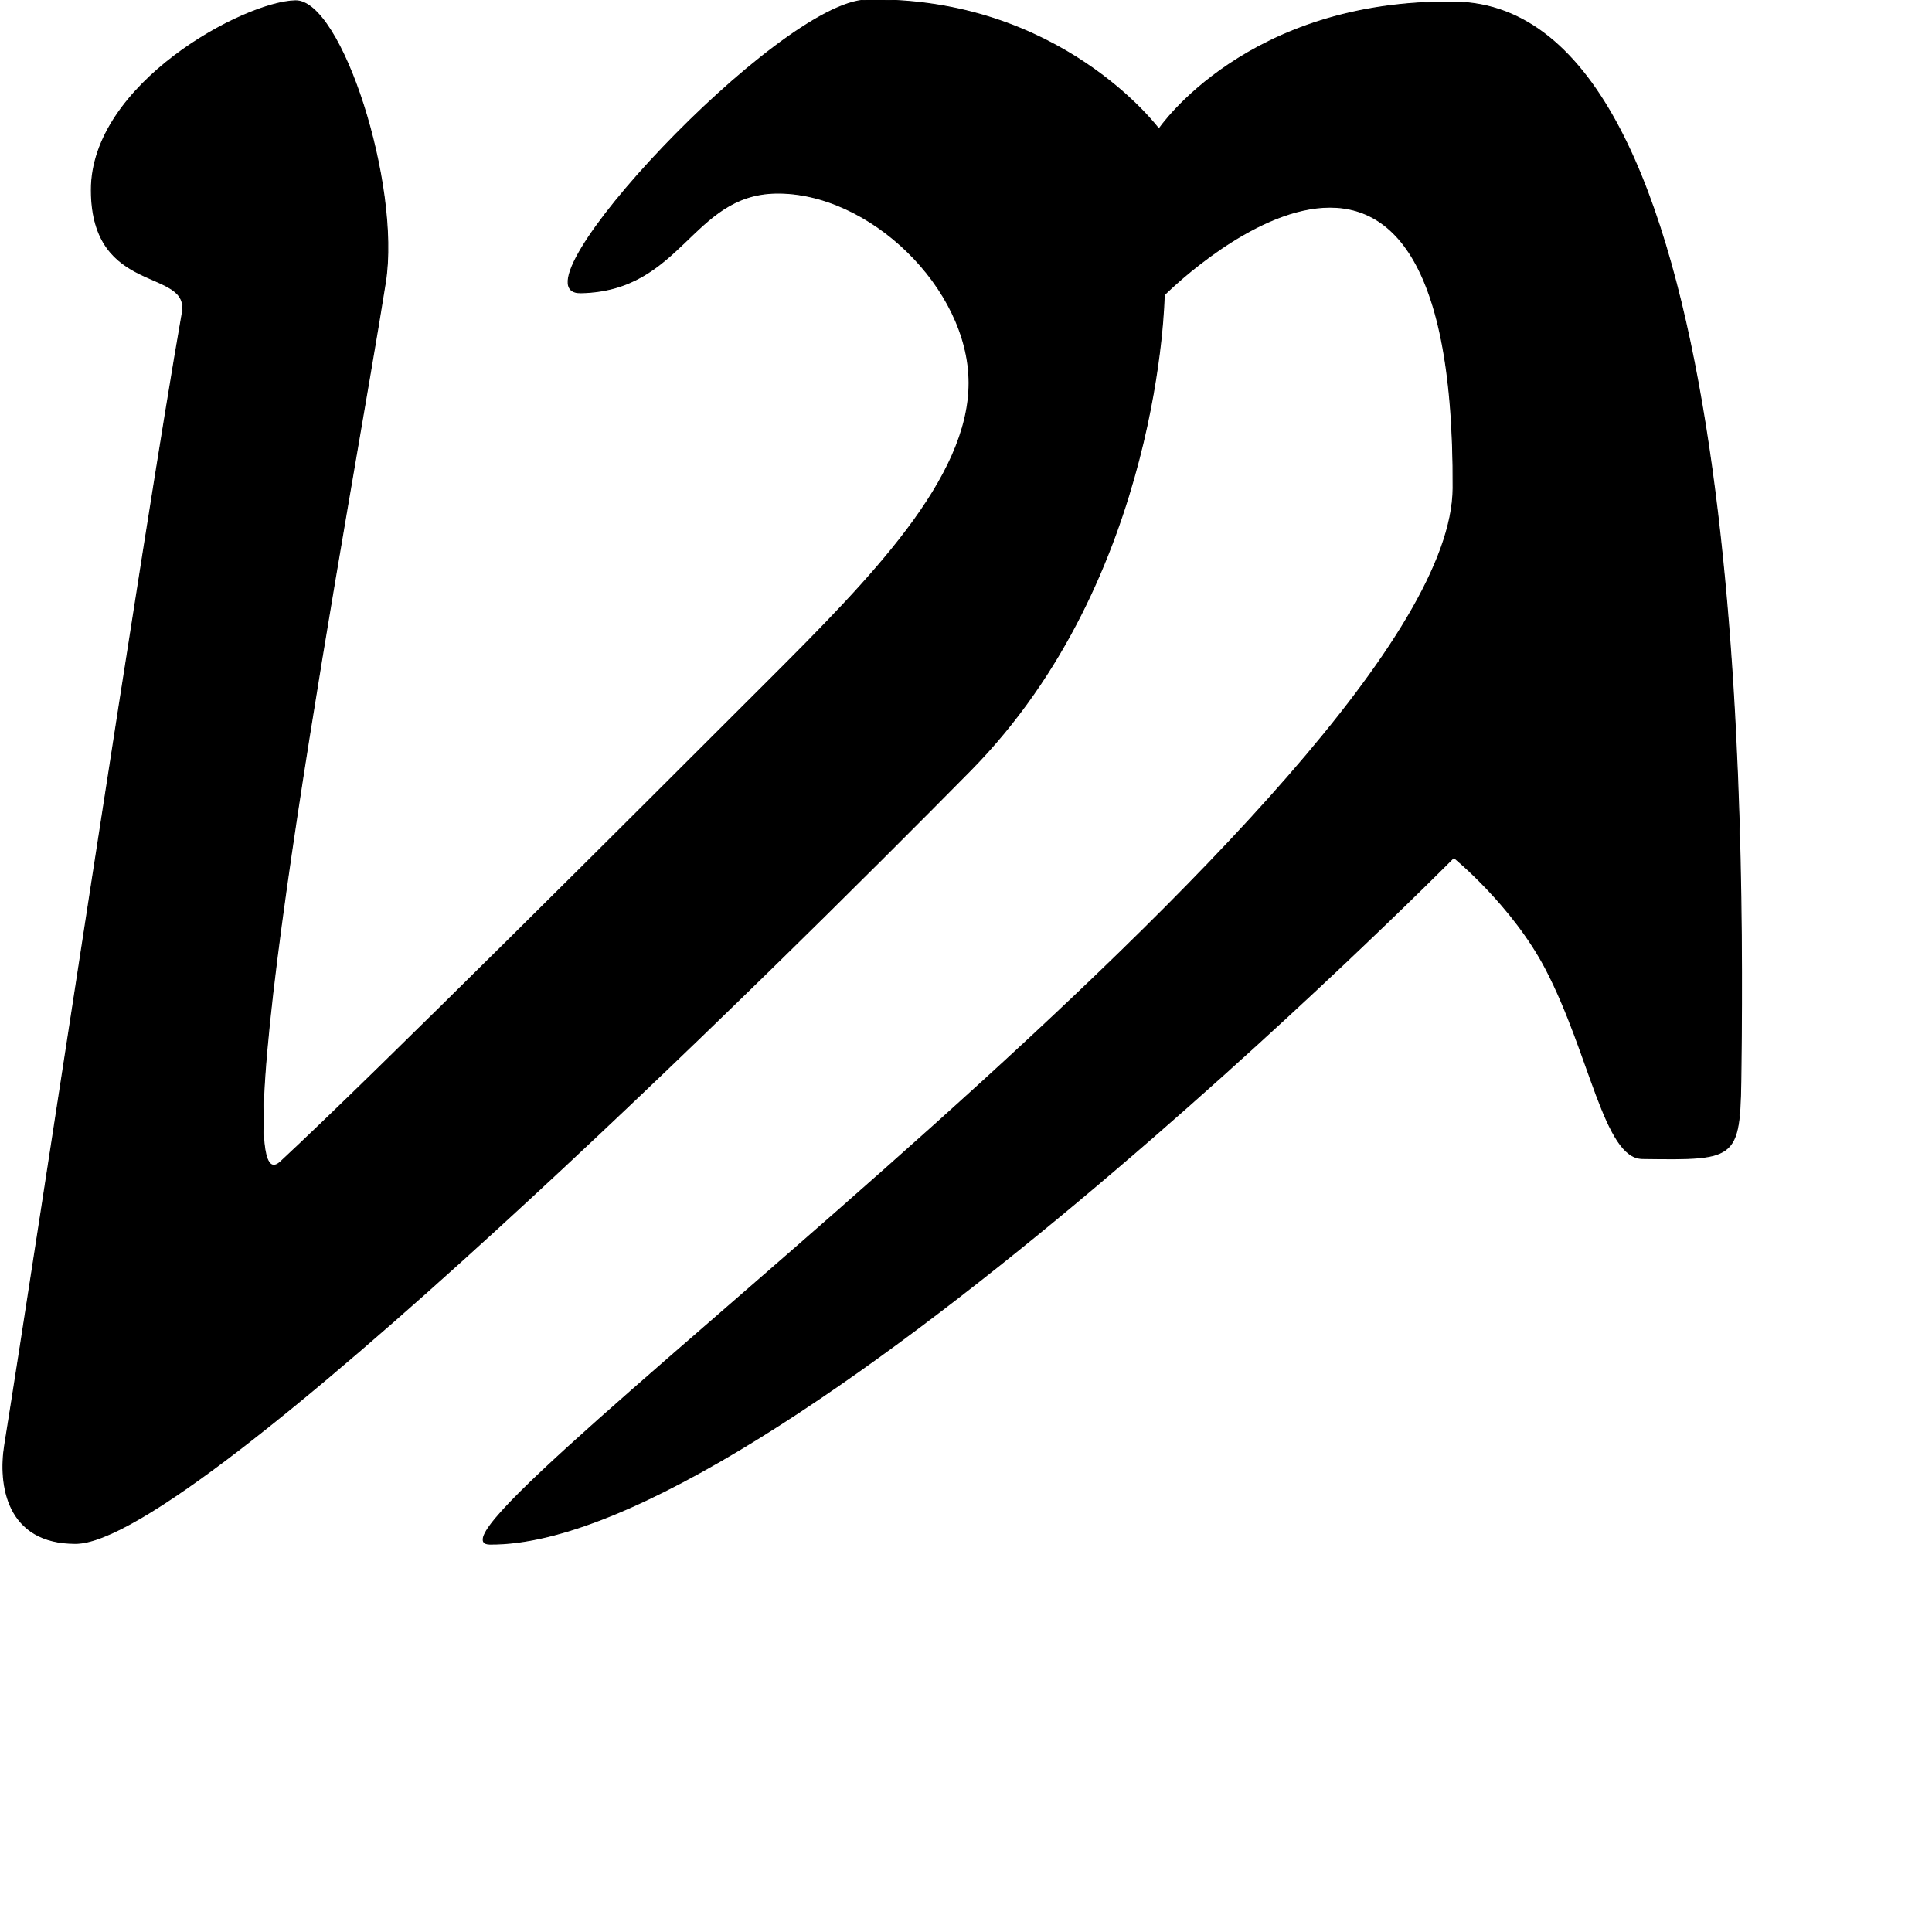 <?xml version="1.0" encoding="UTF-8" standalone="no"?>
<!DOCTYPE svg PUBLIC "-//W3C//DTD SVG 1.1//EN" "http://www.w3.org/Graphics/SVG/1.1/DTD/svg11.dtd">
<svg width="100%" height="100%" viewBox="0 0 2048 2048" version="1.1" xmlns="http://www.w3.org/2000/svg" xmlns:xlink="http://www.w3.org/1999/xlink" xml:space="preserve" xmlns:serif="http://www.serif.com/" style="fill-rule:evenodd;clip-rule:evenodd;stroke-linecap:round;stroke-linejoin:round;stroke-miterlimit:1.5;">
    <g id="レイヤー5">
        <path d="M96.825,201.751C97.193,313.83 201.793,282.941 193.216,331.61C154.743,549.915 39.335,1318.05 4.999,1531.67C-1.818,1574.09 7.154,1636.27 80.154,1636.07C207.116,1635.71 823.017,1025.33 1028.74,816.633C1230.67,611.781 1234.12,312.721 1234.12,312.721C1234.12,312.721 1543.1,1.345 1540.33,517.513C1538.66,828.054 413.728,1635.89 519.139,1636.82C817.802,1639.45 1541.09,908.977 1541.09,908.977C1541.09,908.977 1603.41,959.532 1638.77,1027.39C1685.61,1117.3 1700.78,1227.56 1740.82,1228.09C1844.83,1229.46 1844.46,1229.82 1845.59,1128.16C1849.04,819.317 1842.69,6.609 1542.44,2.177C1321.34,-1.086 1228.47,136.814 1228.47,136.814C1228.47,136.814 1124.44,-3.854 918.958,-0.033C825.236,1.71 536.564,311.99 615.855,310.352C722.729,308.145 732.777,206.334 822.305,204.728C920.935,202.959 1027.18,304.89 1027.24,405.861C1027.3,507.2 923.787,612.581 813.566,722.635C675.867,860.124 396.184,1139.88 297.605,1231.37C226.886,1297.01 377.348,498.715 408.562,299.112C424.693,195.961 361.76,-0.318 313.051,0.817C258.635,2.086 96.454,88.956 96.825,201.751Z" style="stroke:black;stroke-width:1px;"/>
    </g>
</svg>
